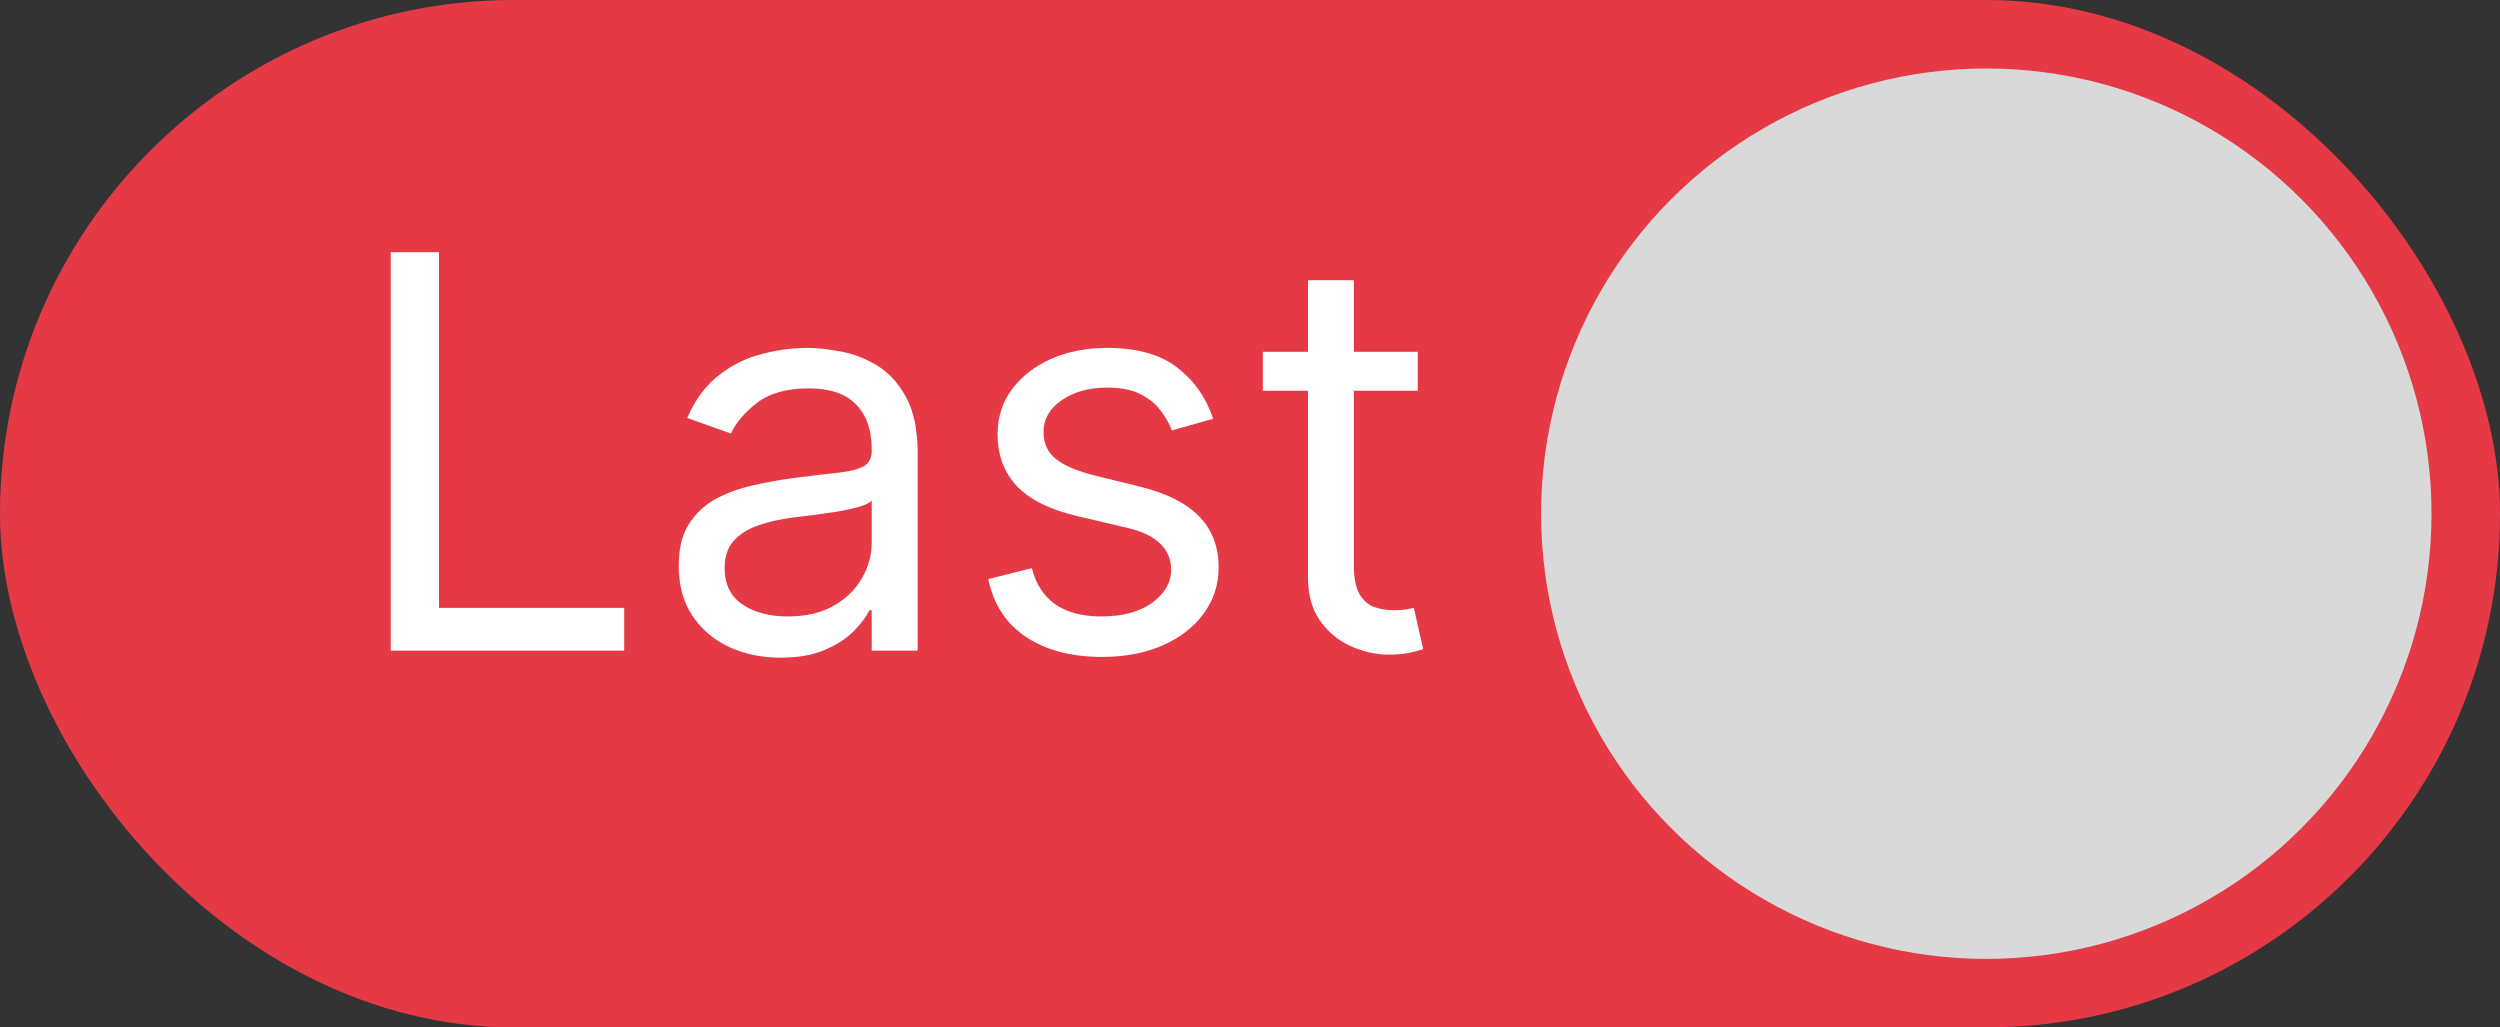 <svg width="73" height="30" viewBox="0 0 73 30" fill="none" xmlns="http://www.w3.org/2000/svg">
<rect x="0" y="0" width="73" height="30" fill="#333333" stroke="none"/>
<rect width="73" height="30" rx="15" fill="#E63946"/>
<path d="M11.409 19V7.364H12.818V17.75H18.227V19H11.409ZM22.796 19.204C22.242 19.204 21.741 19.1 21.29 18.892C20.839 18.68 20.481 18.375 20.216 17.977C19.951 17.576 19.818 17.091 19.818 16.523C19.818 16.023 19.917 15.617 20.114 15.307C20.311 14.992 20.574 14.746 20.903 14.568C21.233 14.39 21.597 14.258 21.994 14.171C22.396 14.079 22.799 14.008 23.204 13.954C23.735 13.886 24.165 13.835 24.494 13.801C24.828 13.763 25.07 13.701 25.222 13.614C25.377 13.527 25.454 13.375 25.454 13.159V13.114C25.454 12.553 25.301 12.117 24.994 11.807C24.691 11.496 24.231 11.341 23.614 11.341C22.974 11.341 22.472 11.481 22.108 11.761C21.744 12.042 21.489 12.341 21.341 12.659L20.068 12.204C20.296 11.674 20.599 11.261 20.977 10.966C21.36 10.667 21.776 10.458 22.227 10.341C22.682 10.22 23.129 10.159 23.568 10.159C23.849 10.159 24.171 10.193 24.534 10.261C24.901 10.326 25.256 10.46 25.597 10.665C25.941 10.869 26.227 11.178 26.454 11.591C26.682 12.004 26.796 12.557 26.796 13.25V19H25.454V17.818H25.386C25.296 18.008 25.144 18.21 24.932 18.426C24.72 18.642 24.438 18.826 24.085 18.977C23.733 19.129 23.303 19.204 22.796 19.204ZM23 18C23.53 18 23.977 17.896 24.341 17.688C24.708 17.479 24.985 17.21 25.171 16.881C25.36 16.551 25.454 16.204 25.454 15.841V14.614C25.398 14.682 25.273 14.744 25.079 14.801C24.89 14.854 24.671 14.902 24.421 14.943C24.174 14.981 23.934 15.015 23.699 15.046C23.468 15.072 23.28 15.095 23.136 15.114C22.788 15.159 22.462 15.233 22.159 15.335C21.86 15.434 21.617 15.583 21.432 15.784C21.25 15.981 21.159 16.25 21.159 16.591C21.159 17.057 21.331 17.409 21.676 17.648C22.025 17.883 22.466 18 23 18ZM35.425 12.227L34.22 12.568C34.144 12.367 34.033 12.172 33.885 11.983C33.741 11.79 33.544 11.631 33.294 11.506C33.044 11.381 32.724 11.318 32.334 11.318C31.8 11.318 31.355 11.441 30.999 11.688C30.646 11.93 30.47 12.239 30.47 12.614C30.47 12.947 30.591 13.21 30.834 13.403C31.076 13.597 31.455 13.758 31.97 13.886L33.266 14.204C34.046 14.394 34.627 14.684 35.01 15.074C35.392 15.46 35.584 15.958 35.584 16.568C35.584 17.068 35.44 17.515 35.152 17.909C34.868 18.303 34.47 18.614 33.959 18.841C33.447 19.068 32.853 19.182 32.175 19.182C31.285 19.182 30.548 18.989 29.965 18.602C29.381 18.216 29.012 17.651 28.857 16.909L30.129 16.591C30.25 17.061 30.48 17.413 30.817 17.648C31.158 17.883 31.603 18 32.152 18C32.777 18 33.273 17.867 33.641 17.602C34.012 17.333 34.197 17.011 34.197 16.636C34.197 16.333 34.091 16.079 33.879 15.875C33.667 15.667 33.341 15.511 32.902 15.409L31.447 15.068C30.648 14.879 30.061 14.585 29.686 14.188C29.315 13.786 29.129 13.284 29.129 12.682C29.129 12.189 29.267 11.754 29.544 11.375C29.824 10.996 30.205 10.699 30.686 10.483C31.171 10.267 31.72 10.159 32.334 10.159C33.197 10.159 33.876 10.348 34.368 10.727C34.864 11.106 35.216 11.606 35.425 12.227ZM41.398 10.273V11.409H36.875V10.273H41.398ZM38.193 8.182H39.534V16.5C39.534 16.879 39.589 17.163 39.699 17.352C39.812 17.538 39.956 17.663 40.131 17.727C40.309 17.788 40.496 17.818 40.693 17.818C40.841 17.818 40.962 17.811 41.057 17.796C41.151 17.776 41.227 17.761 41.284 17.75L41.557 18.954C41.466 18.989 41.339 19.023 41.176 19.057C41.013 19.095 40.807 19.114 40.557 19.114C40.178 19.114 39.807 19.032 39.443 18.869C39.083 18.706 38.784 18.458 38.545 18.125C38.311 17.792 38.193 17.371 38.193 16.864V8.182Z" fill="white"/>
<circle cx="58" cy="15" r="13" fill="#D9D9D9"/>
</svg>
